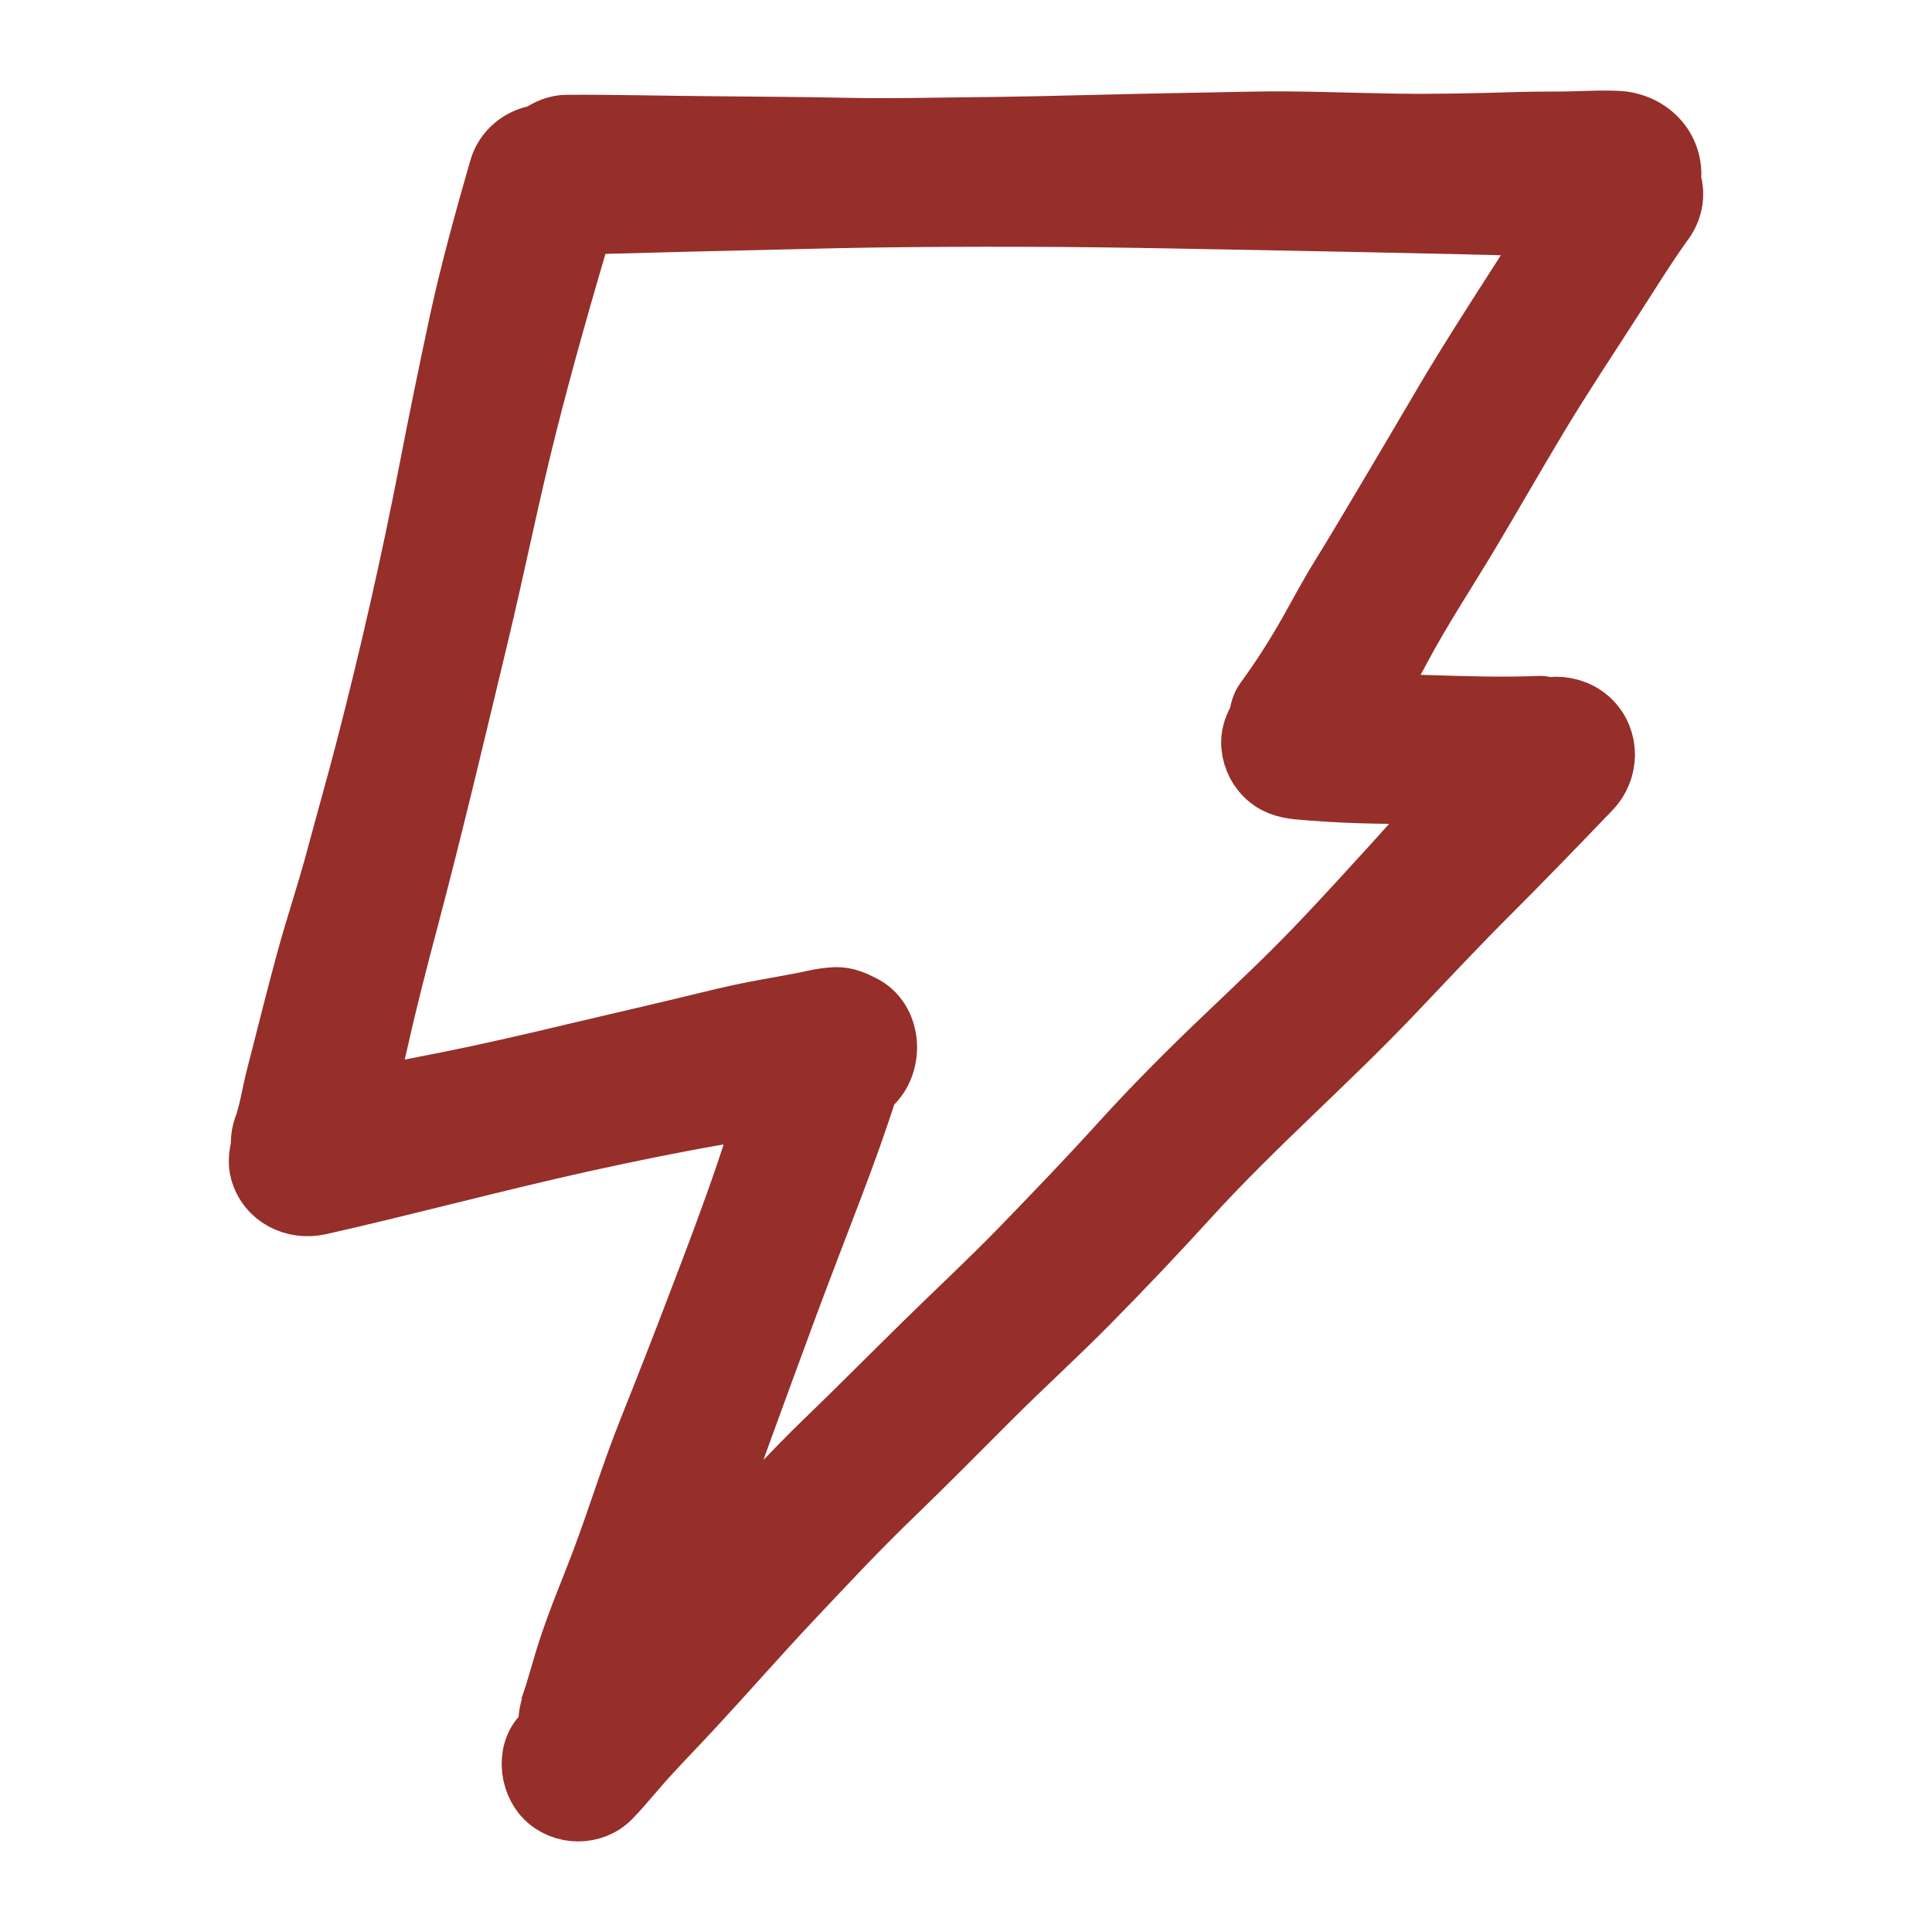 <!DOCTYPE svg PUBLIC "-//W3C//DTD SVG 1.1//EN" "http://www.w3.org/Graphics/SVG/1.1/DTD/svg11.dtd">

<!-- Uploaded to: SVG Repo, www.svgrepo.com, Transformed by: SVG Repo Mixer Tools -->
<svg version="1.1" id="designs" xmlns="http://www.w3.org/2000/svg" xmlns:xlink="http://www.w3.org/1999/xlink" width="23px" height="23px" viewBox="0 0 32 32" xml:space="preserve" fill="#962E2A" stroke="#962E2A" stroke-width="1">

<g id="SVGRepo_bgCarrier" stroke-width="0"/>

<g id="SVGRepo_tracerCarrier" stroke-linecap="round" stroke-linejoin="round"/>

<g id="SVGRepo_iconCarrier"> <style type="text/css"> .sketchy_een{fill:#962E2A;} </style> <path class="sketchy_een" d="M27.665,2.96c0.002-0.025,0.015-0.047,0.015-0.072c0-0.498-0.404-0.86-0.885-0.883 C26.721,2.001,26.648,2,26.574,2c-0.182,0-0.364,0.009-0.545,0.013c-0.285,0.006-0.571,0.002-0.858,0.01 c-0.681,0.021-1.36,0.038-2.041,0.028c-0.786-0.011-1.575-0.049-2.362-0.034c-0.832,0.017-1.664,0.03-2.494,0.051 c-0.715,0.019-1.428,0.034-2.143,0.042c-0.685,0.006-1.369,0.025-2.054,0.011c-0.749-0.015-1.496-0.021-2.245-0.027 c-0.813-0.006-1.626-0.028-2.439-0.024C9.219,2.07,9.064,2.139,8.929,2.235C8.625,2.278,8.357,2.488,8.27,2.798 C8.03,3.632,7.798,4.469,7.613,5.316c-0.177,0.826-0.347,1.652-0.507,2.48c-0.3,1.543-0.649,3.078-1.043,4.6 c-0.155,0.6-0.326,1.198-0.487,1.798c-0.155,0.587-0.351,1.16-0.509,1.745c-0.14,0.515-0.27,1.032-0.402,1.549 c-0.055,0.215-0.113,0.428-0.157,0.645c-0.034,0.163-0.07,0.329-0.12,0.489c-0.053,0.117-0.068,0.246-0.065,0.373 c-0.034,0.134-0.048,0.273-0.012,0.404c0.119,0.432,0.556,0.649,0.979,0.555c1.473-0.332,2.931-0.728,4.408-1.053 c0.715-0.156,1.432-0.305,2.156-0.43c0.28-0.047,0.561-0.089,0.842-0.134c-0.106,0.366-0.217,0.731-0.34,1.092 c-0.241,0.707-0.507,1.409-0.775,2.109c-0.277,0.73-0.562,1.458-0.853,2.186c-0.275,0.692-0.494,1.409-0.756,2.109 c-0.181,0.483-0.385,0.956-0.547,1.447c-0.115,0.34-0.196,0.688-0.319,1.024c0.026-0.06,0.051-0.123,0.077-0.183 c-0.002,0.006-0.006,0.013-0.008,0.019c-0.072,0.169-0.105,0.324-0.082,0.498c-0.021,0.019-0.039,0.042-0.06,0.06 c-0.319,0.27-0.277,0.803,0,1.081c0.29,0.291,0.79,0.298,1.081,0c0.217-0.223,0.411-0.472,0.621-0.7 c0.26-0.285,0.528-0.558,0.788-0.841c0.532-0.575,1.049-1.167,1.586-1.737c0.539-0.571,1.075-1.148,1.643-1.696 c0.556-0.536,1.098-1.084,1.645-1.632c0.539-0.539,1.103-1.051,1.639-1.594c0.564-0.572,1.117-1.154,1.658-1.749 c1.064-1.169,2.263-2.205,3.354-3.35c0.536-0.562,1.066-1.132,1.616-1.68c0.57-0.57,1.13-1.149,1.686-1.73 c0.3-0.315,0.313-0.817,0-1.13c-0.152-0.152-0.365-0.231-0.577-0.231c-0.033,0-0.065,0.014-0.098,0.019 c-0.058-0.015-0.115-0.036-0.177-0.033c-0.649,0.028-1.301,0.002-1.95-0.017c-0.294-0.008-0.588-0.03-0.881-0.054 c0.186-0.286,0.368-0.574,0.526-0.875c0.341-0.641,0.743-1.25,1.117-1.873c0.394-0.658,0.773-1.326,1.169-1.984 c0.392-0.653,0.815-1.286,1.226-1.926c0.28-0.434,0.549-0.873,0.85-1.292c0.003-0.004,0.006-0.008,0.009-0.012 c0.009-0.012,0.018-0.025,0.026-0.037c-0.004,0.006-0.009,0.012-0.013,0.018C27.716,3.437,27.748,3.185,27.665,2.96z M25.113,4.758 c-0.404,0.628-0.807,1.256-1.188,1.901c-0.383,0.653-0.768,1.305-1.156,1.956c-0.187,0.315-0.375,0.63-0.568,0.941 c-0.187,0.302-0.351,0.613-0.524,0.92c-0.221,0.389-0.462,0.768-0.726,1.128c-0.057,0.079-0.085,0.18-0.095,0.284 c-0.076,0.123-0.13,0.258-0.13,0.404c0,0.207,0.083,0.407,0.228,0.552c0.157,0.156,0.338,0.209,0.553,0.23 c0.681,0.062,1.36,0.079,2.043,0.07c0.197-0.004,0.393-0.005,0.589-0.007c-0.731,0.813-1.459,1.628-2.209,2.422 c-0.524,0.556-1.081,1.079-1.633,1.605c-0.592,0.564-1.168,1.139-1.718,1.745c-0.538,0.594-1.094,1.173-1.652,1.749 c-0.53,0.547-1.088,1.064-1.632,1.598c-0.547,0.538-1.085,1.081-1.637,1.613c-0.57,0.549-1.096,1.141-1.645,1.713 c-0.189,0.198-0.373,0.4-0.558,0.602c0.026-0.068,0.05-0.137,0.076-0.206c0.257-0.694,0.445-1.415,0.696-2.113 c0.264-0.73,0.534-1.46,0.802-2.188c0.253-0.683,0.517-1.362,0.775-2.041c0.206-0.543,0.404-1.088,0.578-1.641 c0.022-0.018,0.051-0.027,0.071-0.048c0.358-0.358,0.315-1.06-0.168-1.3c-0.137-0.069-0.268-0.128-0.426-0.128 c-0.007,0-0.014,0-0.021,0c-0.119,0.006-0.238,0.023-0.355,0.049c-0.075,0.017-0.151,0.032-0.228,0.047 c-0.174,0.034-0.349,0.064-0.524,0.096c-0.323,0.057-0.638,0.126-0.954,0.204c-0.745,0.183-1.494,0.353-2.241,0.53 c-0.726,0.174-1.452,0.342-2.184,0.487c-0.436,0.085-0.871,0.172-1.307,0.257c0.002-0.01,0.004-0.021,0.006-0.032 c0.062-0.326,0.151-0.645,0.223-0.968c0.151-0.675,0.324-1.339,0.502-2.009c0.409-1.55,0.777-3.11,1.151-4.67 c0.272-1.134,0.5-2.277,0.783-3.406c0.286-1.139,0.608-2.265,0.941-3.389c0.777-0.018,1.555-0.044,2.332-0.06 c0.826-0.017,1.65-0.043,2.477-0.055c1.605-0.021,3.212-0.017,4.817,0.013c2.159,0.039,4.32,0.08,6.478,0.136 c-0.003,0.004-0.006,0.009-0.008,0.013C25.535,4.096,25.326,4.428,25.113,4.758z"/> </g>

</svg>